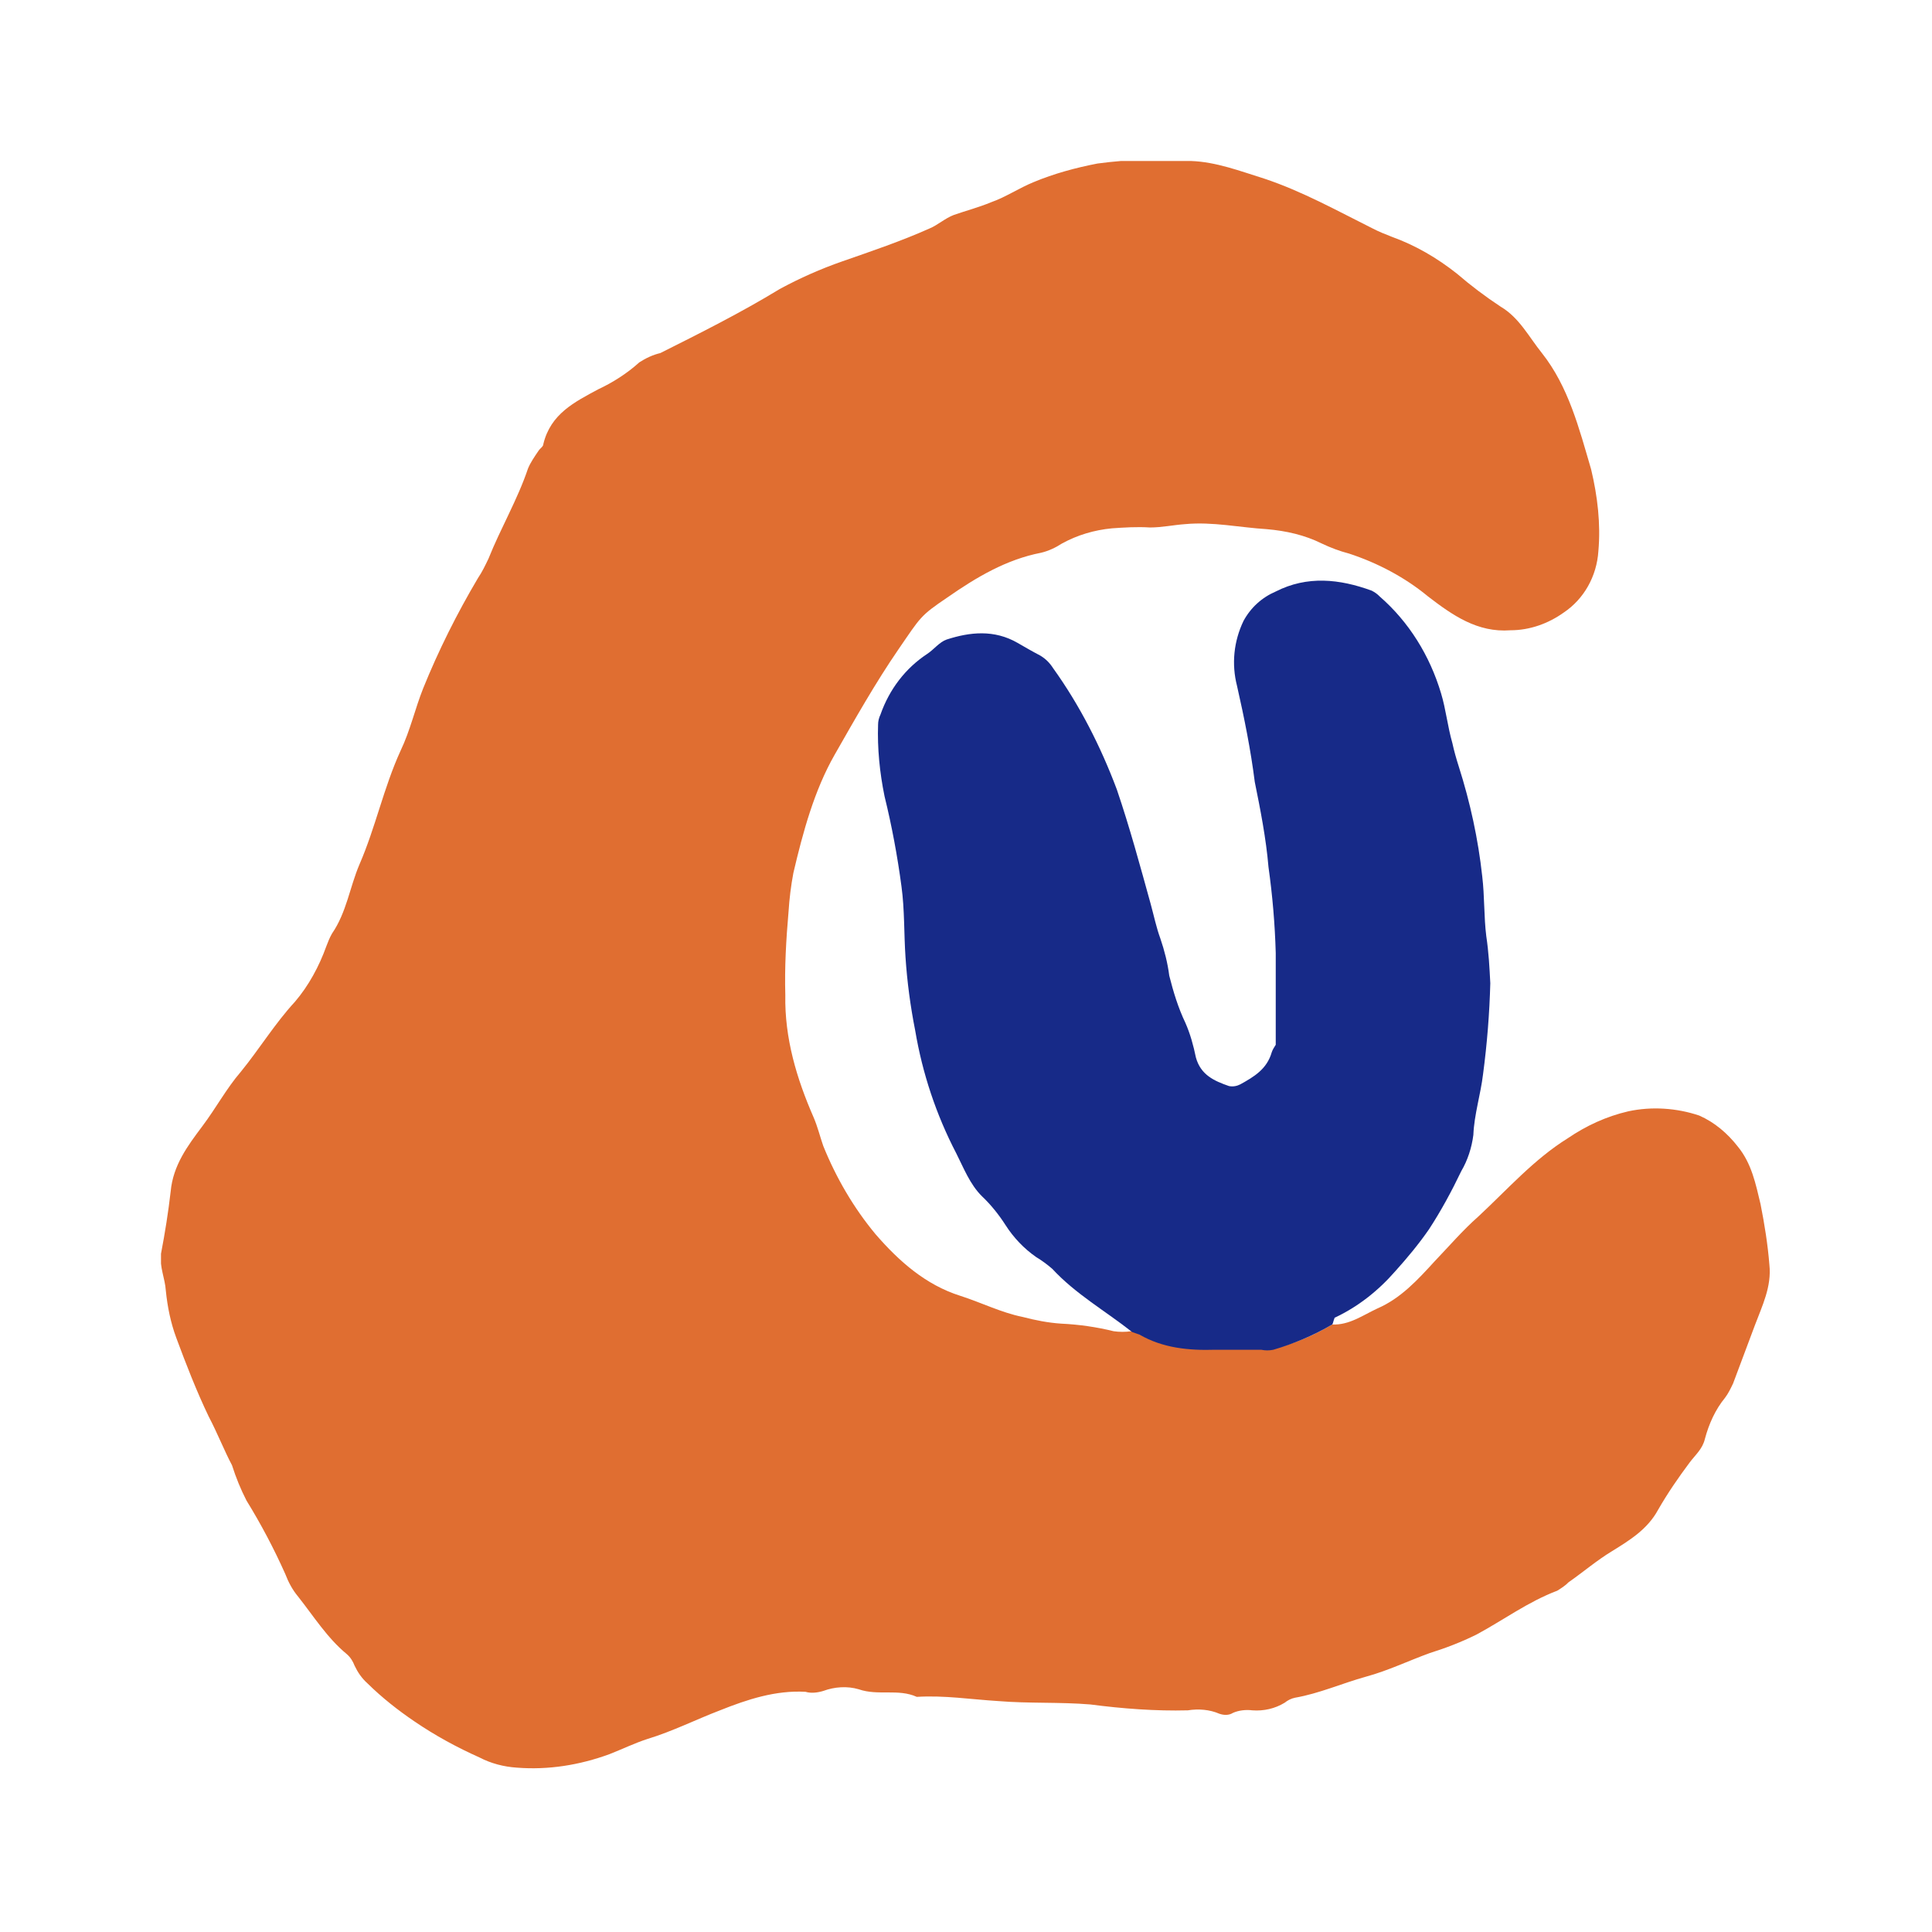 <svg width="300" height="300" viewBox="0 0 300 300" fill="none" xmlns="http://www.w3.org/2000/svg">
<rect width="300" height="300" fill="white"/>
<g clip-path="url(#clip0_20_6)">
<path d="M206.864 205.665C209.494 205.795 211.623 204.226 213.878 203.179C217.51 201.609 220.14 198.731 222.771 195.853C225.025 193.498 227.154 191.013 229.534 188.919C234.043 184.733 238.176 180.024 243.437 176.753C246.318 174.791 249.449 173.352 252.831 172.567C256.463 171.782 260.346 172.043 263.853 173.221C266.232 174.267 268.236 175.968 269.865 178.061C271.994 180.678 272.62 183.817 273.372 186.957C273.998 190.097 274.499 193.237 274.749 196.376C275.125 199.778 273.622 202.787 272.495 205.795C271.368 208.804 270.24 211.813 269.113 214.822C268.737 215.607 268.362 216.392 267.861 217.046C266.358 218.878 265.356 221.102 264.729 223.456C264.354 225.026 263.226 225.942 262.35 227.119C260.596 229.474 258.968 231.829 257.465 234.445C255.837 237.454 253.081 239.155 250.326 240.856C247.946 242.295 245.817 244.126 243.562 245.696C243.061 246.219 242.435 246.612 241.809 247.004C237.3 248.705 233.417 251.583 229.284 253.807C226.904 254.984 224.524 255.9 222.019 256.685C218.763 257.862 215.506 259.432 212.124 260.348C208.367 261.395 204.86 262.964 201.102 263.619C200.476 263.749 199.975 264.011 199.474 264.403C197.971 265.319 196.217 265.712 194.464 265.581C193.462 265.45 192.335 265.581 191.458 265.973C190.832 266.366 190.08 266.366 189.329 266.104C187.826 265.45 186.072 265.319 184.444 265.581C179.434 265.712 174.299 265.319 169.289 264.665C164.529 264.273 159.77 264.534 155.01 264.142C150.751 263.88 146.618 263.226 142.36 263.488C139.479 262.18 136.348 263.357 133.342 262.31C131.588 261.787 129.584 261.918 127.831 262.572C126.954 262.834 125.952 262.964 125.075 262.703C120.441 262.441 116.057 263.88 111.799 265.581C108.041 267.02 104.409 268.851 100.526 270.029C98.522 270.683 96.643 271.599 94.639 272.384C90.005 274.084 85.12 274.869 80.235 274.477C78.231 274.346 76.227 273.823 74.474 272.907C70.967 271.337 67.585 269.506 64.329 267.282C61.824 265.581 59.319 263.619 57.064 261.395C56.187 260.61 55.561 259.694 55.06 258.647C54.81 257.993 54.434 257.339 53.808 256.816C50.802 254.33 48.672 250.929 46.293 247.92C45.416 246.873 44.79 245.696 44.288 244.388C42.535 240.463 40.531 236.669 38.276 233.006C37.4 231.306 36.648 229.474 36.022 227.512C34.895 225.419 33.767 222.541 32.39 219.924C30.511 216 28.883 211.813 27.38 207.758C26.503 205.403 26.002 202.917 25.752 200.432C25.626 198.469 24.75 196.769 25 194.676C25.626 191.405 26.127 188.265 26.503 184.995C26.879 180.939 29.133 177.93 31.388 174.922C33.642 171.913 35.145 169.035 37.4 166.418C40.281 162.886 42.66 158.961 45.792 155.56C47.921 153.074 49.549 150.065 50.676 146.926C50.927 146.272 51.177 145.618 51.553 144.963C53.808 141.693 54.309 137.768 55.812 134.236C58.317 128.48 59.569 122.331 62.199 116.575C63.702 113.435 64.454 110.034 65.706 106.894C68.086 101.007 70.967 95.251 74.223 89.757C74.85 88.841 75.351 87.794 75.852 86.748C77.73 82.038 80.361 77.59 81.989 72.75C82.365 71.834 82.991 70.918 83.617 70.003C83.868 69.61 84.369 69.349 84.369 68.956C85.496 64.246 89.254 62.415 92.886 60.453C95.14 59.406 97.395 57.967 99.273 56.266C100.276 55.612 101.403 55.089 102.53 54.827C108.793 51.688 115.055 48.548 121.067 44.885C124.198 43.184 127.455 41.745 130.837 40.568C135.346 38.998 139.98 37.428 144.364 35.466C145.616 34.943 146.743 33.896 148.121 33.373C150 32.718 152.004 32.195 153.883 31.41C156.137 30.625 158.267 29.186 160.521 28.271C163.652 26.962 167.034 26.047 170.416 25.392C175.301 24.738 180.06 24.608 184.945 25C188.828 25.131 192.585 26.57 196.343 27.747C202.229 29.71 207.615 32.718 213.126 35.466C214.128 35.989 215.13 36.382 216.132 36.774C219.765 38.082 223.146 40.044 226.278 42.53C228.407 44.362 230.661 46.062 233.041 47.632C235.922 49.333 237.425 52.342 239.429 54.827C243.562 60.06 245.19 66.471 247.069 72.881C248.071 77.067 248.572 81.384 248.196 85.57C247.946 89.495 245.942 93.027 242.811 95.12C240.431 96.821 237.55 97.868 234.544 97.868C229.409 98.26 225.526 95.513 221.769 92.635C218.136 89.626 213.878 87.402 209.494 85.963C207.991 85.57 206.613 85.047 205.235 84.393C202.605 83.085 199.724 82.431 196.718 82.169C192.46 81.907 188.327 80.992 184.068 81.384C182.189 81.515 180.436 81.907 178.557 81.907C176.553 81.777 174.549 81.907 172.67 82.038C169.915 82.3 167.285 83.085 164.905 84.393C163.903 85.047 162.776 85.57 161.648 85.832C156.262 86.879 151.628 89.626 147.119 92.766C142.861 95.644 142.986 95.775 139.479 100.877C135.972 105.979 132.715 111.735 129.584 117.229C126.453 122.724 124.699 129.134 123.196 135.544C122.821 137.507 122.57 139.6 122.445 141.562C122.069 145.879 121.819 150.196 121.944 154.513C121.819 161.185 123.697 167.465 126.328 173.483C126.954 174.922 127.33 176.491 127.831 177.93C129.835 182.902 132.59 187.611 135.972 191.667C139.604 195.853 143.737 199.516 149.123 201.217C152.38 202.263 155.511 203.833 158.768 204.487C160.772 205.011 162.776 205.403 164.78 205.534C167.535 205.665 170.291 206.057 172.921 206.711C173.798 206.842 174.8 206.842 175.676 206.711C176.052 206.842 176.428 206.842 176.804 207.104C180.561 209.197 184.444 209.589 188.577 209.458C190.957 209.328 193.337 209.458 195.716 209.458C196.343 209.589 196.969 209.458 197.595 209.458C200.977 208.674 203.983 207.365 206.864 205.665Z" fill="#E06E31"/>
<path d="M206.864 205.665C203.983 207.365 200.852 208.673 197.72 209.589C197.094 209.72 196.468 209.72 195.842 209.589C193.462 209.589 191.082 209.589 188.702 209.589C184.569 209.72 180.561 209.328 176.929 207.234C176.553 207.104 176.177 206.973 175.802 206.842C171.668 203.571 167.034 200.955 163.402 197.03C162.65 196.376 161.774 195.722 160.897 195.199C159.018 193.891 157.39 192.19 156.137 190.228C155.135 188.658 153.883 187.088 152.505 185.78C150.626 183.948 149.624 181.332 148.497 179.108C145.366 173.09 143.236 166.68 142.109 160.008C141.358 156.214 140.857 152.42 140.606 148.626C140.356 144.963 140.481 141.3 139.98 137.637C139.354 132.928 138.477 128.218 137.35 123.639C136.598 119.976 136.222 116.183 136.348 112.52C136.348 111.996 136.473 111.473 136.723 110.95C138.101 107.025 140.606 103.755 143.988 101.531C144.99 100.876 145.867 99.699 146.994 99.307C150.626 98.129 154.384 97.737 158.016 99.83C159.143 100.484 160.271 101.138 161.523 101.792C162.4 102.315 163.026 102.97 163.527 103.755C167.66 109.511 170.917 115.921 173.422 122.593C175.426 128.48 177.054 134.498 178.682 140.385C179.183 142.216 179.559 144.048 180.185 145.748C180.812 147.58 181.313 149.542 181.563 151.504C182.189 153.99 182.941 156.476 184.068 158.83C184.82 160.531 185.321 162.363 185.696 164.194C186.448 166.941 188.577 167.857 190.832 168.642C191.458 168.773 192.084 168.642 192.585 168.38C194.714 167.203 196.718 166.026 197.47 163.409C197.595 163.017 197.846 162.624 198.096 162.232C198.096 157.522 198.096 152.682 198.096 147.972C197.971 143.524 197.595 139.076 196.969 134.628C196.593 130.18 195.716 125.733 194.84 121.415C194.213 116.444 193.211 111.473 192.084 106.502C191.207 103.1 191.583 99.568 193.086 96.428C194.213 94.335 195.967 92.766 198.096 91.85C202.981 89.364 207.991 89.887 213.001 91.719C213.502 91.981 213.878 92.242 214.254 92.635C218.763 96.559 222.019 101.792 223.773 107.679C224.524 110.165 224.775 112.781 225.526 115.398C225.777 116.575 226.152 117.883 226.528 119.061C228.282 124.555 229.534 130.311 230.16 136.067C230.536 139.207 230.411 142.347 230.787 145.356C231.162 147.841 231.288 150.196 231.413 152.682C231.288 157.391 230.912 162.101 230.286 166.811C229.91 169.95 228.908 173.09 228.783 176.23C228.532 178.192 227.906 180.154 226.904 181.855C225.401 184.995 223.773 188.004 221.894 190.882C220.266 193.236 218.512 195.33 216.633 197.423C214.003 200.432 210.872 202.917 207.239 204.618C206.989 205.272 206.989 205.534 206.864 205.665Z" fill="#172A88"/>
</g>
<defs>
<clipPath id="clip0_20_6">
<rect width="250" height="250" fill="white" transform="translate(25 25)"/>
</clipPath>
</defs>
</svg>
